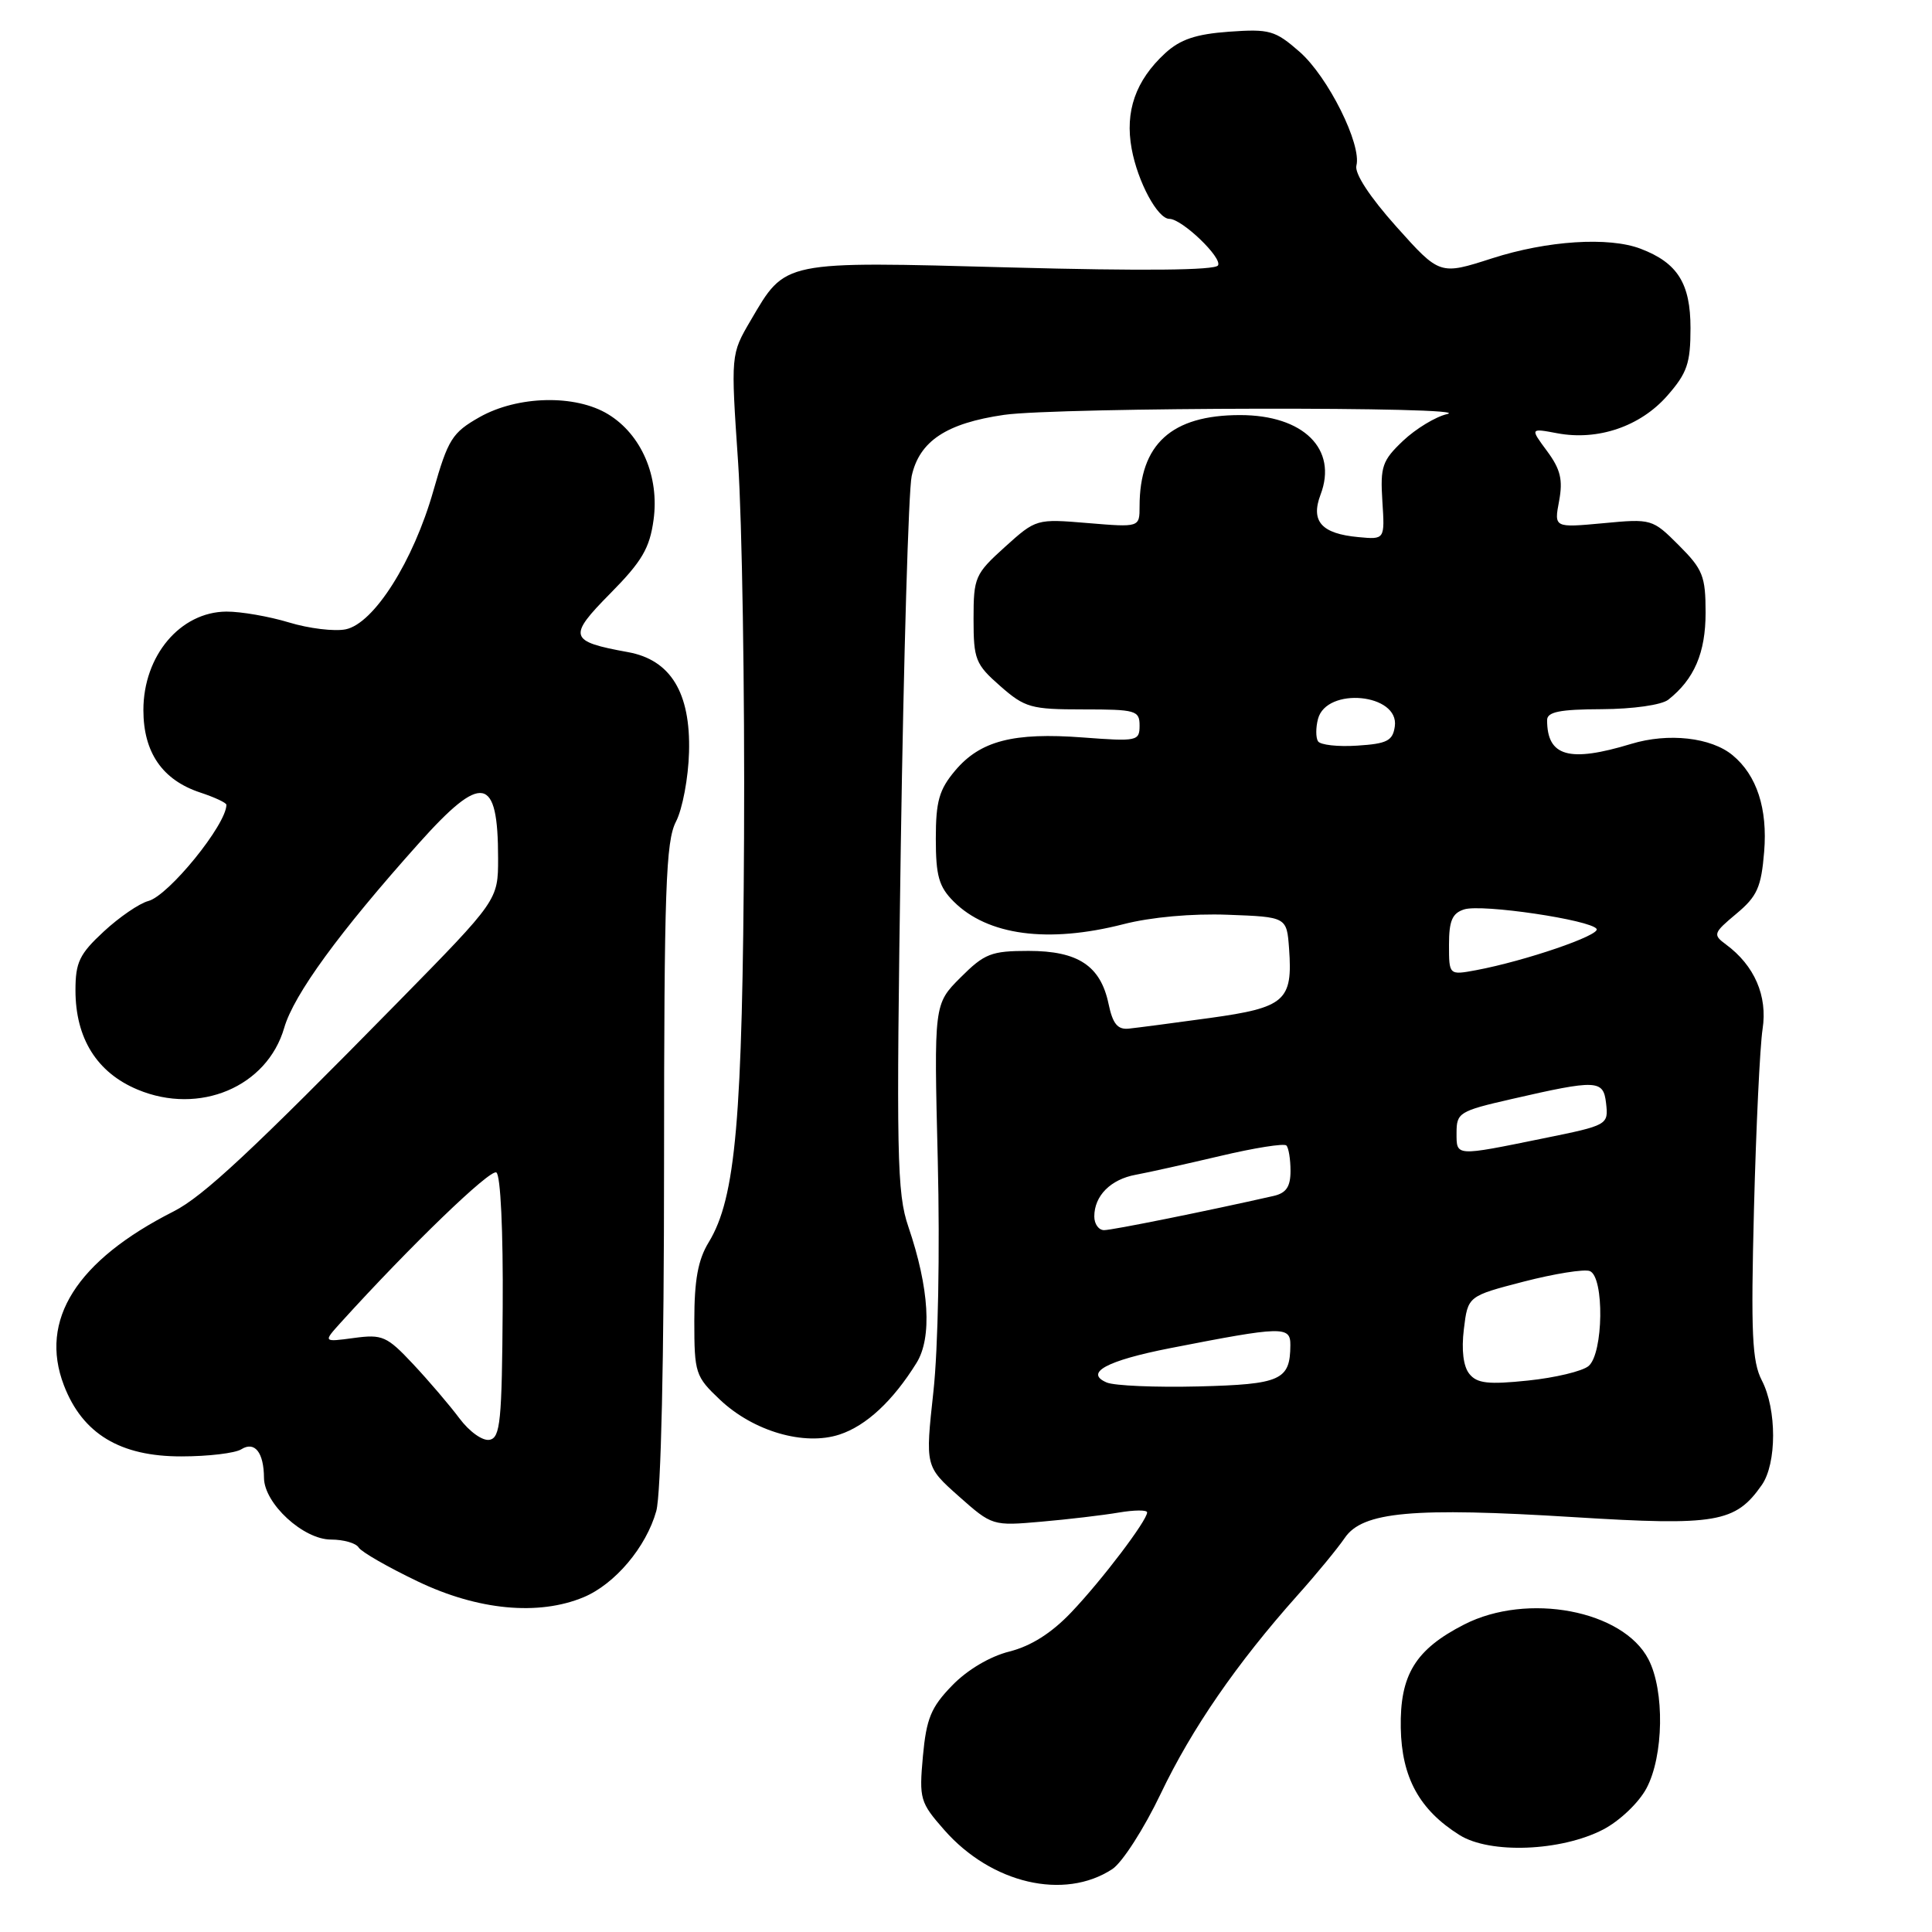 <?xml version="1.0" encoding="UTF-8" standalone="no"?>
<!DOCTYPE svg PUBLIC "-//W3C//DTD SVG 1.1//EN" "http://www.w3.org/Graphics/SVG/1.1/DTD/svg11.dtd" >
<svg xmlns="http://www.w3.org/2000/svg" xmlns:xlink="http://www.w3.org/1999/xlink" version="1.1" viewBox="0 0 256 256">
 <g >
 <path fill="currentColor"
d=" M 147.38 247.67 C 148.70 246.81 151.59 242.31 153.80 237.68 C 157.92 229.05 163.87 220.42 171.93 211.38 C 174.45 208.57 177.26 205.14 178.19 203.78 C 180.54 200.31 187.20 199.70 208.56 201.03 C 227.41 202.20 229.95 201.77 233.44 196.78 C 235.44 193.93 235.45 186.76 233.45 182.91 C 232.16 180.40 231.99 176.74 232.41 160.21 C 232.69 149.37 233.20 138.64 233.55 136.36 C 234.23 131.97 232.48 127.93 228.69 125.14 C 226.94 123.85 227.02 123.63 230.07 121.08 C 232.84 118.77 233.37 117.58 233.76 112.86 C 234.23 107.16 232.79 102.73 229.59 100.08 C 226.74 97.71 221.07 97.07 216.14 98.57 C 207.91 101.07 205.00 100.24 205.00 95.42 C 205.00 94.33 206.67 93.99 212.25 93.97 C 216.39 93.95 220.16 93.41 221.05 92.72 C 224.50 90.00 226.00 86.50 226.00 81.18 C 226.00 76.35 225.64 75.44 222.46 72.26 C 218.96 68.76 218.85 68.72 212.42 69.33 C 205.92 69.93 205.92 69.93 206.59 66.38 C 207.11 63.58 206.78 62.19 205.00 59.78 C 202.74 56.73 202.74 56.73 206.35 57.41 C 211.74 58.42 217.35 56.50 220.91 52.45 C 223.56 49.43 224.00 48.15 224.00 43.47 C 224.00 37.55 222.28 34.82 217.39 32.96 C 213.17 31.35 205.01 31.88 197.71 34.23 C 190.78 36.46 190.78 36.46 185.03 30.04 C 181.49 26.08 179.46 22.97 179.73 21.94 C 180.45 19.15 175.98 10.19 172.22 6.88 C 168.95 4.02 168.23 3.82 162.86 4.20 C 158.45 4.52 156.38 5.22 154.38 7.06 C 150.47 10.67 149.04 14.76 149.95 19.71 C 150.75 24.09 153.39 29.00 154.95 29.00 C 156.61 29.00 162.01 34.17 161.39 35.17 C 160.99 35.82 151.40 35.91 133.93 35.44 C 103.46 34.62 104.15 34.48 99.46 42.47 C 96.83 46.96 96.83 46.96 97.80 61.23 C 98.33 69.08 98.69 91.47 98.59 111.00 C 98.40 148.36 97.50 158.72 93.90 164.62 C 92.49 166.93 92.00 169.62 92.00 175.00 C 92.00 181.97 92.14 182.39 95.41 185.48 C 99.85 189.67 106.58 191.62 111.25 190.08 C 114.78 188.92 118.31 185.64 121.44 180.60 C 123.53 177.24 123.14 170.70 120.36 162.54 C 118.84 158.09 118.75 153.22 119.36 112.06 C 119.74 87.00 120.39 64.97 120.80 63.09 C 121.82 58.45 125.39 56.08 133.05 54.97 C 140.13 53.95 196.19 53.85 191.74 54.87 C 190.23 55.22 187.60 56.81 185.91 58.41 C 183.15 61.03 182.88 61.82 183.17 66.41 C 183.50 71.50 183.50 71.50 180.00 71.17 C 175.10 70.72 173.64 69.08 174.98 65.54 C 177.28 59.51 172.72 55.00 164.32 55.00 C 155.24 55.00 151.00 58.85 151.00 67.09 C 151.00 69.88 151.00 69.88 144.15 69.31 C 137.32 68.74 137.29 68.75 133.15 72.48 C 129.19 76.06 129.00 76.50 129.00 82.01 C 129.00 87.38 129.25 88.02 132.53 90.90 C 135.81 93.78 136.61 94.00 143.53 94.00 C 150.50 94.00 151.00 94.14 151.00 96.14 C 151.00 98.20 150.68 98.26 143.51 97.72 C 134.27 97.02 129.89 98.16 126.56 102.11 C 124.44 104.63 124.00 106.17 124.00 111.12 C 124.00 116.07 124.41 117.50 126.37 119.46 C 130.86 123.95 138.86 125.02 148.86 122.46 C 152.51 121.52 157.97 121.03 162.69 121.21 C 170.50 121.50 170.50 121.50 170.81 125.71 C 171.31 132.62 170.28 133.51 160.30 134.89 C 155.46 135.56 150.63 136.19 149.56 136.30 C 148.09 136.45 147.44 135.66 146.89 133.02 C 145.83 127.97 142.85 126.00 136.29 126.00 C 131.34 126.00 130.45 126.35 127.27 129.53 C 123.75 133.05 123.75 133.05 124.26 153.78 C 124.55 165.78 124.31 178.67 123.68 184.41 C 122.60 194.31 122.60 194.31 127.04 198.26 C 131.46 202.18 131.52 202.20 137.99 201.63 C 141.57 201.32 146.19 200.77 148.25 200.42 C 150.31 200.07 152.00 200.06 152.00 200.40 C 152.00 201.47 146.04 209.34 141.97 213.62 C 139.35 216.38 136.64 218.10 133.77 218.83 C 131.17 219.48 128.17 221.26 126.16 223.34 C 123.36 226.22 122.75 227.72 122.29 232.71 C 121.78 238.37 121.91 238.83 125.12 242.48 C 131.36 249.59 141.01 251.84 147.38 247.67 Z  M 212.43 242.42 C 214.60 241.29 217.13 238.89 218.16 236.97 C 220.45 232.70 220.59 224.03 218.43 219.87 C 215.07 213.37 202.40 210.97 194.02 215.25 C 187.54 218.56 185.48 221.93 185.61 228.97 C 185.73 235.53 188.08 239.82 193.39 243.15 C 197.41 245.68 206.84 245.32 212.43 242.42 Z  M 77.33 211.64 C 81.49 209.90 85.63 204.99 86.96 200.22 C 87.59 197.93 87.99 180.21 87.99 154.20 C 88.00 117.78 88.22 111.48 89.57 108.87 C 90.43 107.21 91.21 103.06 91.30 99.66 C 91.52 91.79 88.86 87.43 83.21 86.41 C 75.39 84.99 75.20 84.37 80.87 78.63 C 85.06 74.39 86.09 72.64 86.60 68.88 C 87.39 63.15 84.99 57.57 80.58 54.89 C 76.24 52.24 68.59 52.42 63.53 55.28 C 59.92 57.33 59.37 58.20 57.43 65.01 C 54.77 74.38 49.54 82.63 45.80 83.39 C 44.31 83.69 40.93 83.28 38.30 82.48 C 35.66 81.68 31.93 81.03 30.00 81.04 C 23.89 81.08 19.00 86.88 19.00 94.09 C 19.00 99.70 21.51 103.35 26.52 105.01 C 28.43 105.64 30.00 106.37 30.00 106.64 C 30.00 109.26 22.34 118.69 19.65 119.39 C 18.47 119.70 15.81 121.52 13.75 123.43 C 10.53 126.41 10.00 127.51 10.00 131.21 C 10.00 137.59 12.84 142.13 18.24 144.38 C 26.42 147.80 35.39 144.02 37.66 136.19 C 38.94 131.78 44.94 123.54 55.48 111.76 C 63.88 102.36 66.00 102.75 66.00 113.72 C 66.00 119.27 66.00 119.27 52.75 132.77 C 33.32 152.56 26.91 158.54 23.00 160.52 C 10.13 167.04 5.16 174.91 8.46 183.54 C 10.92 189.98 15.92 193.00 24.05 192.98 C 27.60 192.98 31.16 192.55 31.97 192.04 C 33.75 190.92 34.96 192.45 34.98 195.83 C 35.01 199.23 40.19 204.00 43.86 204.00 C 45.52 204.00 47.18 204.47 47.53 205.06 C 47.89 205.64 51.41 207.66 55.34 209.54 C 63.32 213.37 71.35 214.13 77.33 211.64 Z  M 146.65 183.19 C 143.64 181.91 146.63 180.29 155.04 178.64 C 169.97 175.72 171.00 175.69 170.98 178.24 C 170.95 182.88 169.74 183.43 158.80 183.71 C 153.14 183.85 147.67 183.62 146.65 183.19 Z  M 194.70 182.05 C 193.90 181.07 193.63 178.89 193.97 176.12 C 194.50 171.74 194.50 171.74 201.90 169.82 C 205.97 168.77 209.91 168.14 210.65 168.42 C 212.60 169.17 212.47 179.36 210.49 181.01 C 209.66 181.70 206.05 182.56 202.47 182.93 C 197.21 183.48 195.71 183.31 194.70 182.05 Z  M 145.00 161.19 C 145.00 158.45 147.16 156.27 150.50 155.66 C 152.15 155.36 157.19 154.23 161.70 153.17 C 166.21 152.10 170.14 151.48 170.45 151.78 C 170.75 152.08 171.00 153.60 171.00 155.15 C 171.00 157.25 170.43 158.09 168.75 158.47 C 160.03 160.45 147.38 163.00 146.30 163.00 C 145.58 163.00 145.00 162.19 145.00 161.19 Z  M 193.00 150.12 C 193.00 147.44 193.35 147.22 200.25 145.64 C 211.62 143.03 212.45 143.07 212.81 146.16 C 213.14 149.06 213.07 149.10 204.50 150.84 C 192.77 153.23 193.00 153.25 193.00 150.12 Z  M 192.00 125.18 C 192.00 122.01 192.43 121.00 194.01 120.50 C 196.35 119.75 210.82 121.90 211.56 123.09 C 212.07 123.92 202.10 127.33 195.61 128.55 C 192.00 129.22 192.00 129.22 192.00 125.18 Z  M 174.64 98.22 C 174.34 97.74 174.34 96.41 174.64 95.27 C 175.76 90.97 185.44 91.90 184.82 96.25 C 184.55 98.16 183.80 98.55 179.84 98.80 C 177.28 98.97 174.94 98.71 174.64 98.22 Z  M 60.87 187.93 C 59.57 186.19 56.81 182.96 54.74 180.75 C 51.26 177.04 50.67 176.78 46.89 177.29 C 42.81 177.84 42.81 177.84 45.15 175.25 C 54.37 165.08 64.96 154.86 65.77 155.36 C 66.33 155.70 66.68 163.13 66.61 173.21 C 66.51 188.32 66.30 190.51 64.87 190.78 C 63.95 190.96 62.20 189.71 60.87 187.93 Z "/>
</g>
</svg>